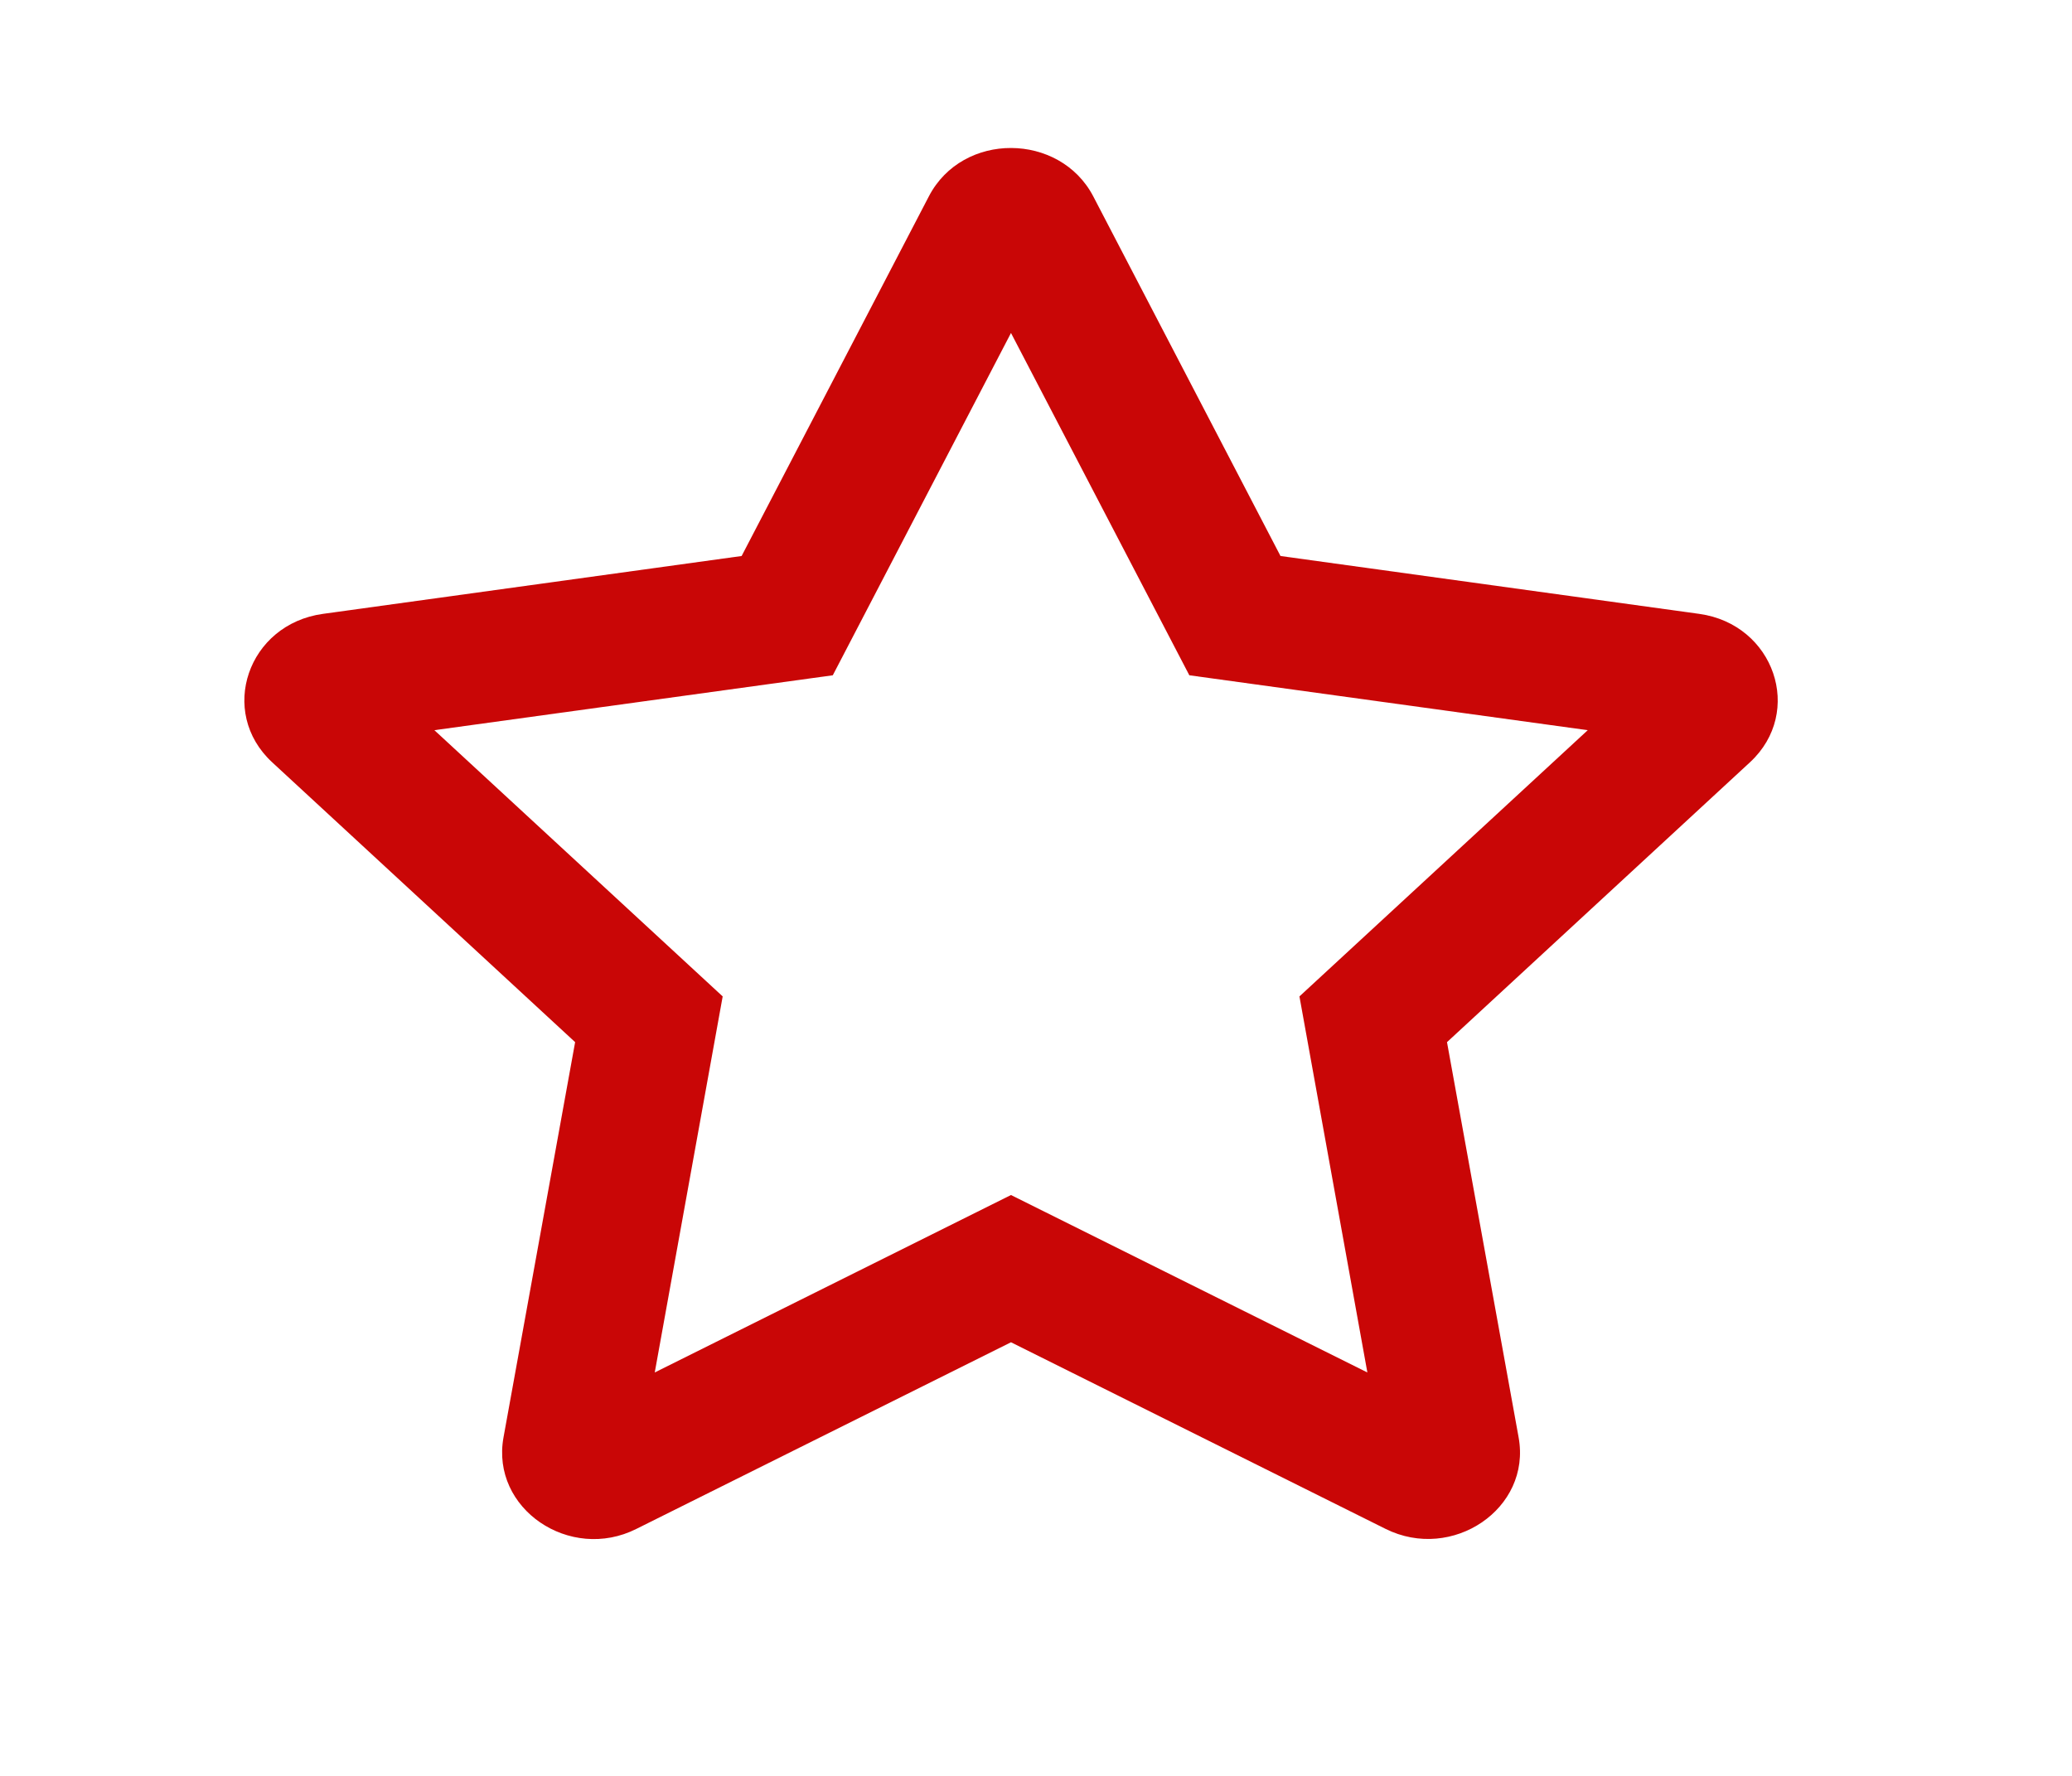 <svg width="14" height="12" viewBox="0 0 14 12" fill="none" xmlns="http://www.w3.org/2000/svg">
<path d="M11.481 4.148L8.652 3.757L7.387 1.327C7.161 0.894 6.504 0.888 6.276 1.327L5.011 3.757L2.182 4.148C1.674 4.218 1.471 4.811 1.839 5.151L3.886 7.042L3.402 9.713C3.315 10.195 3.851 10.557 4.3 10.331L6.831 9.07L9.362 10.331C9.812 10.555 10.348 10.195 10.261 9.713L9.777 7.042L11.824 5.151C12.192 4.811 11.988 4.218 11.481 4.148ZM8.78 6.733L9.239 9.274L6.831 8.075L4.424 9.274L4.883 6.733L2.935 4.934L5.627 4.563L6.831 2.25L8.036 4.563L10.728 4.934L8.78 6.733Z" fill="#C90606"/>
</svg>
